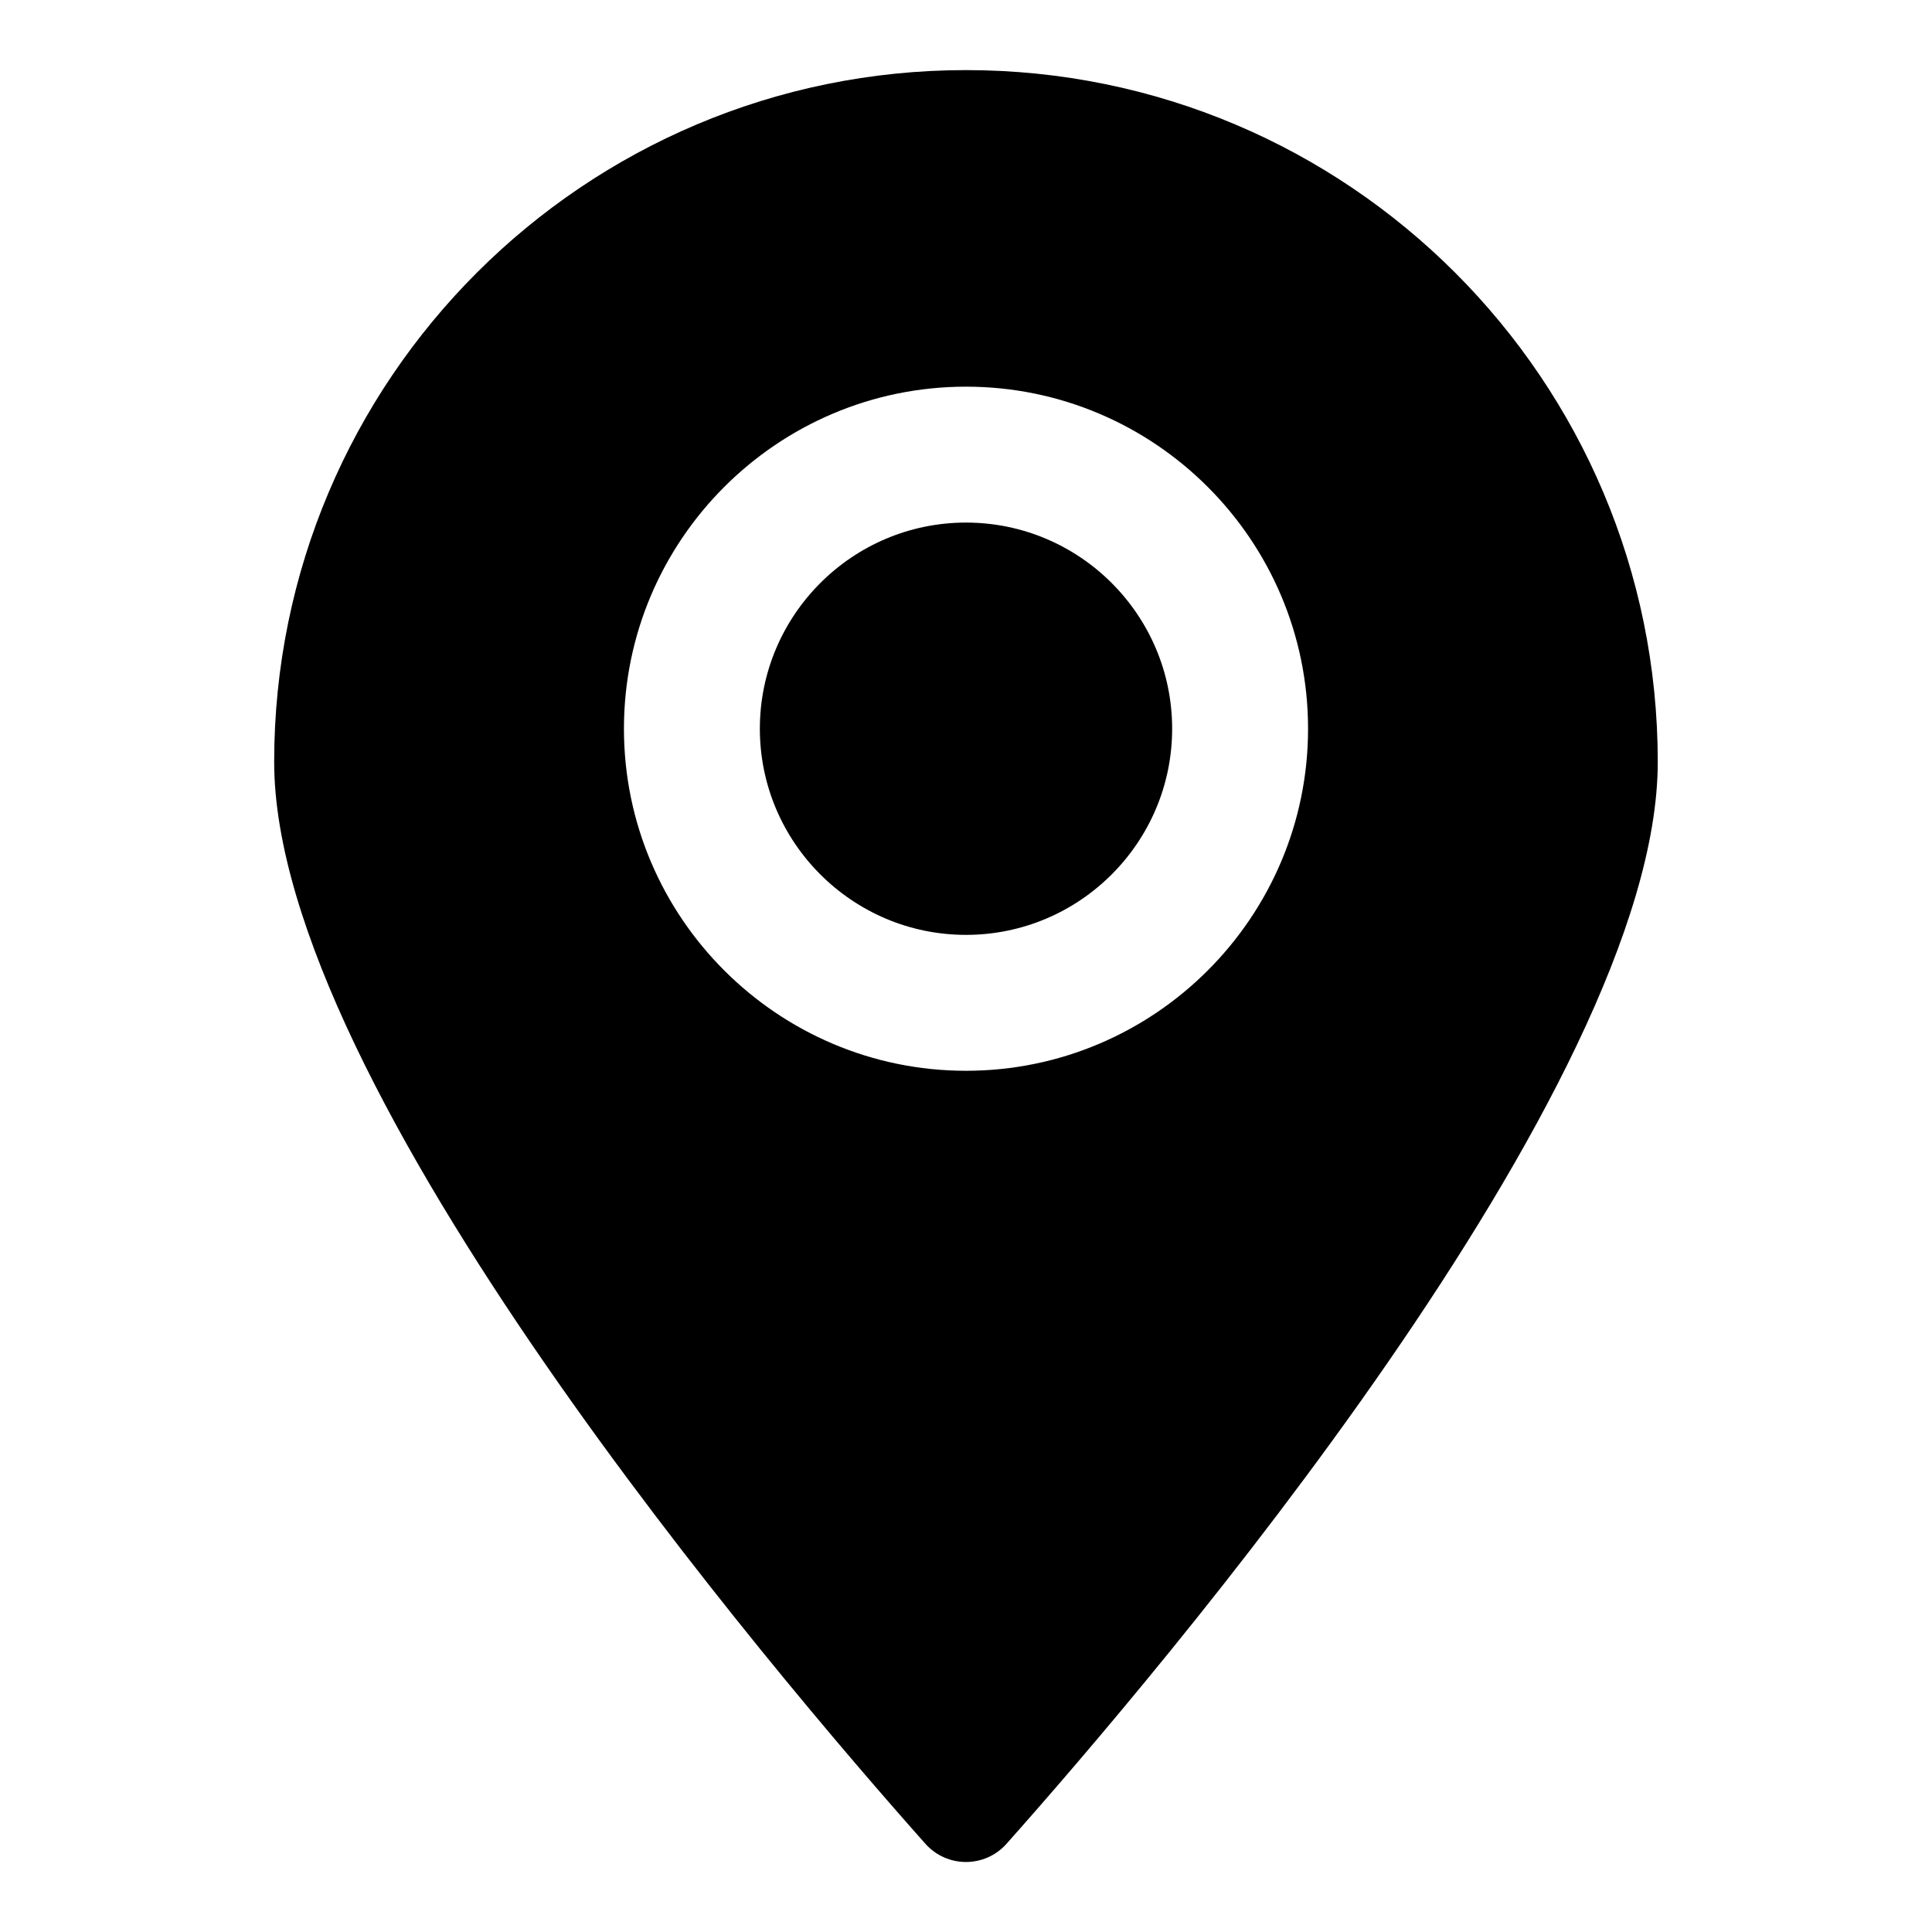 <?xml version="1.0" encoding="utf-8"?>
<!-- Generator: Adobe Illustrator 27.6.1, SVG Export Plug-In . SVG Version: 6.00 Build 0)  -->
<svg version="1.1" id="Layer_1" xmlns="http://www.w3.org/2000/svg" xmlns:xlink="http://www.w3.org/1999/xlink" x="0px" y="0px"
	 viewBox="0 0 288 288" style="enable-background:new 0 0 288 288;" xml:space="preserve">
<g>
	<path d="M144,77.9c-16.94,0-30.73,13.79-30.73,30.73c0,16.94,13.79,30.73,30.73,30.73c16.95,0,30.73-13.79,30.73-30.73
		C174.73,91.68,160.94,77.9,144,77.9z"/>
	<path d="M144,10.45c-56.96,0-103.13,46.17-103.13,103.13c0,48.56,74.98,136.42,97.07,161.26c3.23,3.63,8.88,3.63,12.11,0
		c22.09-24.83,97.07-112.69,97.07-161.26C247.13,56.62,200.96,10.45,144,10.45z M144,159.62c-28.11,0-50.99-22.88-50.99-50.99
		c0-28.12,22.87-50.99,50.99-50.99c28.12,0,50.99,22.87,50.99,50.99C194.99,136.74,172.11,159.62,144,159.62z"/>
</g>
</svg>

